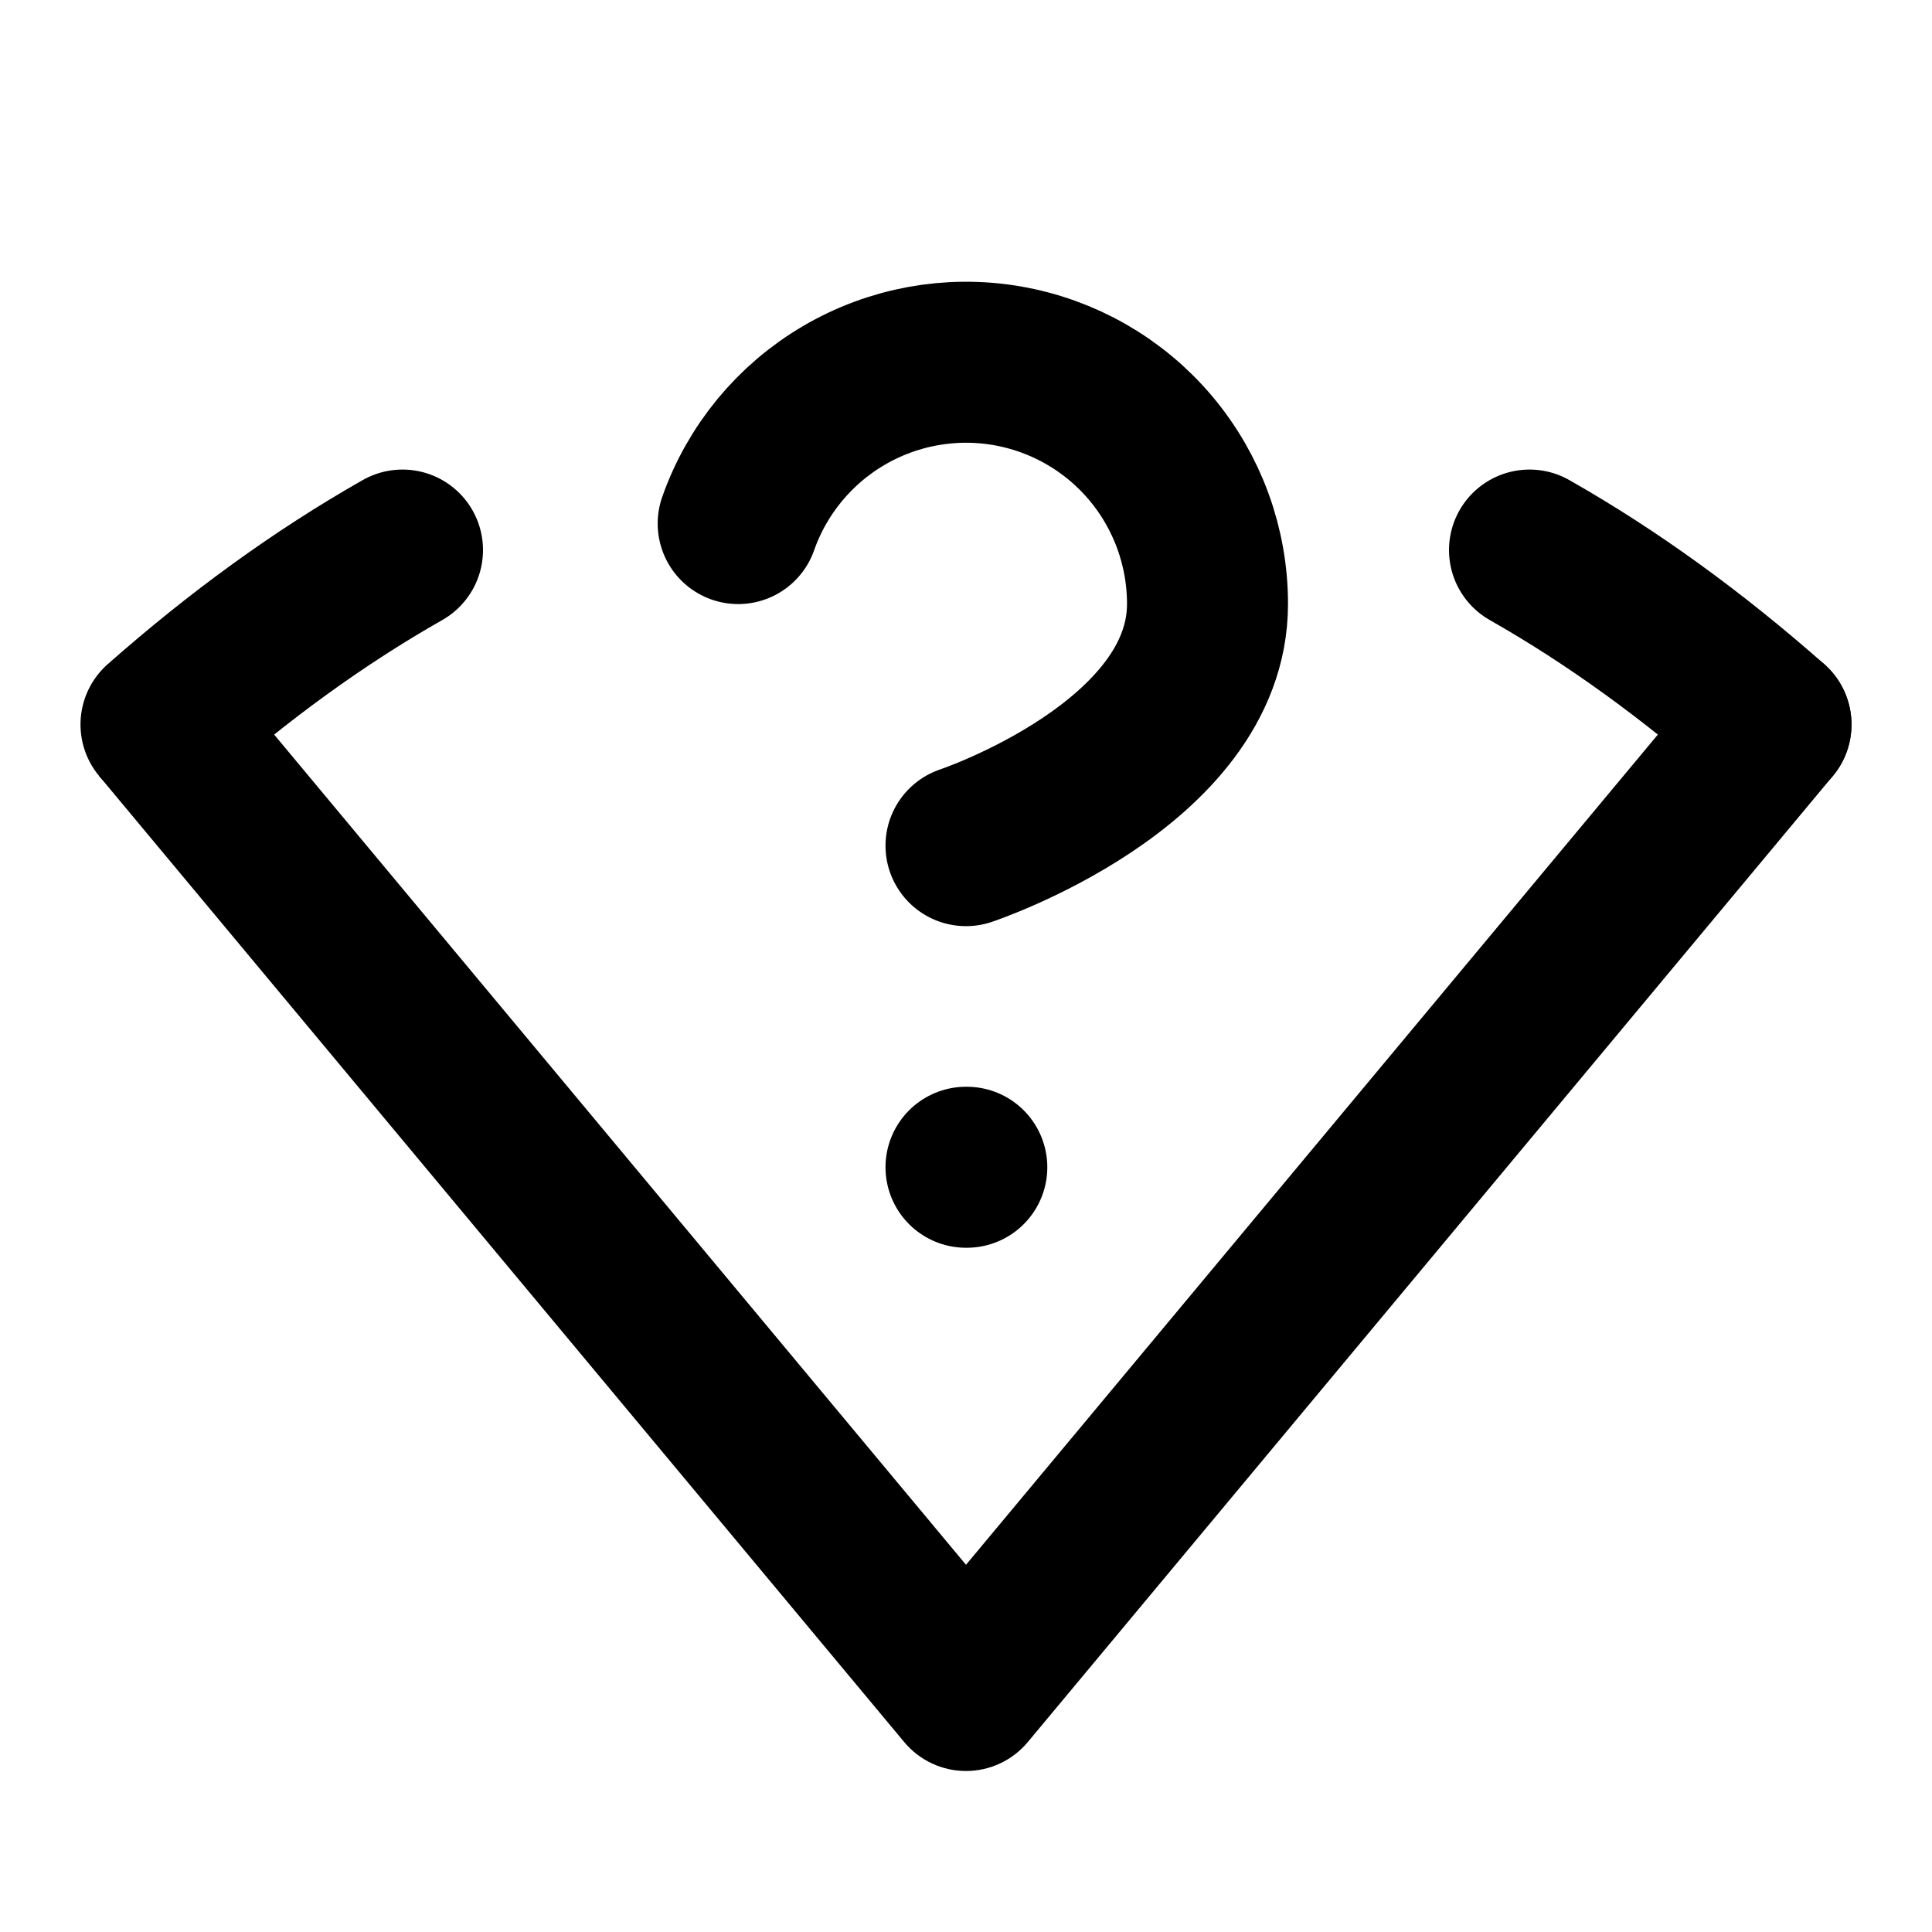<svg width="24" height="24" viewBox="0 0 24 24" fill="none" xmlns="http://www.w3.org/2000/svg">
<path d="M12 14.5H12.01" stroke="black" stroke-width="2" stroke-linecap="round" stroke-linejoin="round"/>
<path d="M9.17 6.504C9.405 5.836 9.869 5.273 10.48 4.914C11.091 4.555 11.809 4.423 12.507 4.543C13.206 4.663 13.839 5.026 14.295 5.568C14.751 6.11 15.001 6.796 15 7.504C15 9.504 12 10.505 12 10.505" stroke="black" stroke-width="2" stroke-linecap="round" stroke-linejoin="round"/>
<path d="M2 9C2.966 8.148 3.961 7.423 5 6.833M22 9C21.034 8.148 20.039 7.423 19 6.833" stroke="black" stroke-width="2" stroke-linecap="round" stroke-linejoin="round"/>
<path d="M12 21L11.232 21.64C11.422 21.868 11.703 22 12 22C12.297 22 12.578 21.868 12.768 21.64L12 21ZM22.768 9.64C23.122 9.216 23.064 8.585 22.64 8.232C22.216 7.878 21.585 7.936 21.232 8.36L22.768 9.64ZM1.232 9.64L11.232 21.64L12.768 20.36L2.768 8.36L1.232 9.64ZM12.768 21.64L22.768 9.64L21.232 8.36L11.232 20.36L12.768 21.64Z" fill="black"/>
</svg>
